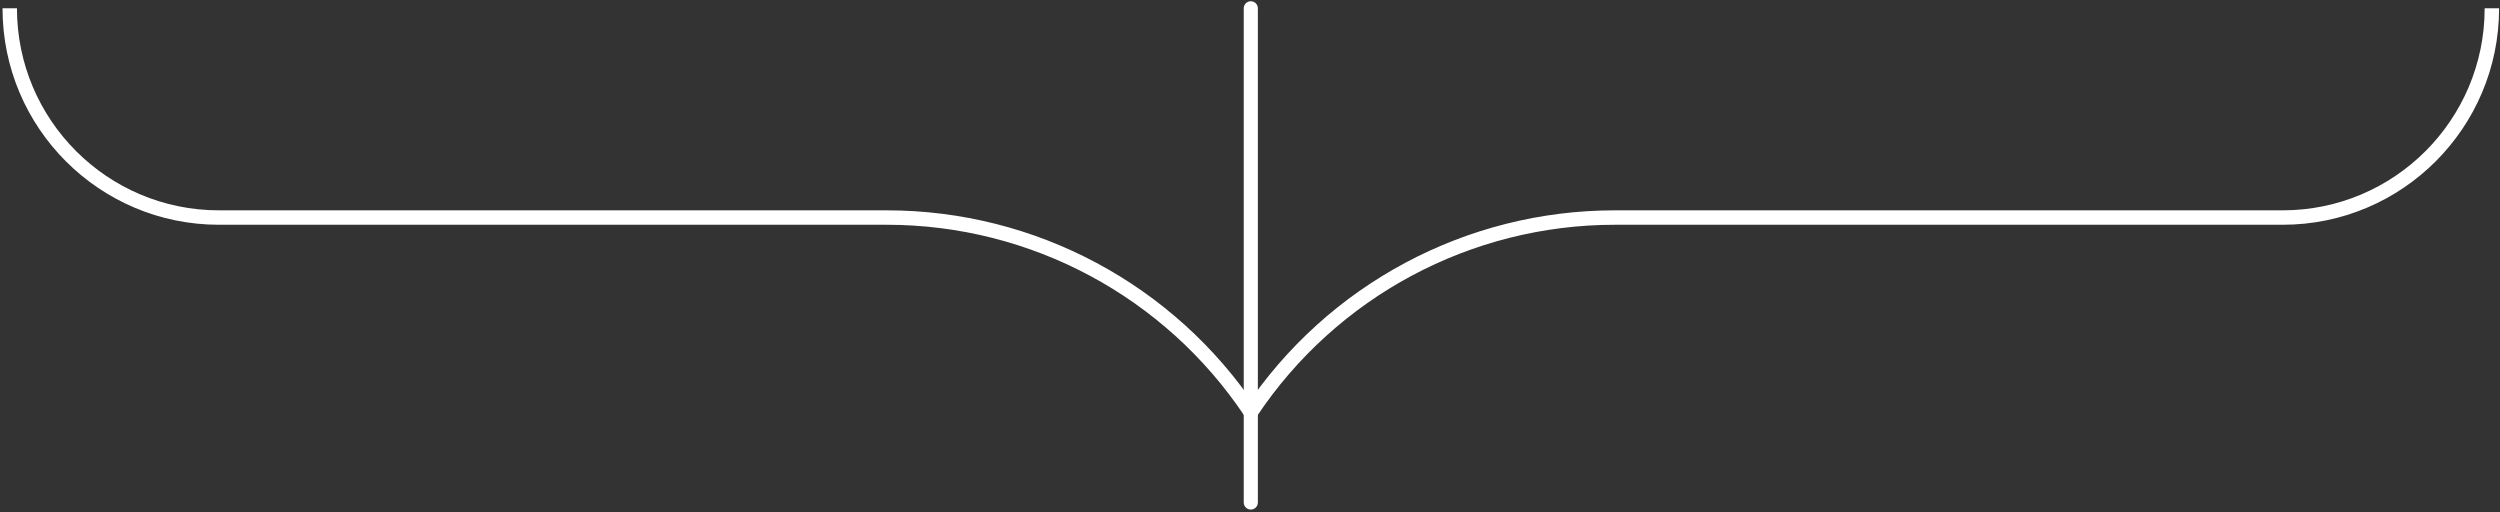 <svg width="283" height="58" viewBox="0 0 283 58" fill="none" xmlns="http://www.w3.org/2000/svg">
<rect x="0" y="0" width="283" height="58" fill="#333333" stroke="none"/>
<path fill-rule="evenodd" clip-rule="evenodd" d="M24.79 25.443C11.257 25.443 0.286 14.473 0.286 0.939H1.919C1.919 13.57 12.159 23.81 24.79 23.81H100.384C117.216 23.81 132.934 32.222 142.271 46.227L140.911 47.133C131.878 33.582 116.67 25.443 100.384 25.443H24.79Z" fill="white"/>
<path fill-rule="evenodd" clip-rule="evenodd" d="M258.393 25.443C271.926 25.443 282.896 14.473 282.896 0.939H281.263C281.263 13.57 271.023 23.81 258.393 23.81H182.798C165.966 23.81 150.248 32.222 140.911 46.227L142.271 47.133C151.304 33.582 166.512 25.443 182.798 25.443H258.393Z" fill="white"/>
<path fill-rule="evenodd" clip-rule="evenodd" d="M141.591 0.14C142.032 0.14 142.39 0.498 142.39 0.939V56.884C142.39 57.325 142.032 57.683 141.591 57.683C141.15 57.683 140.792 57.325 140.792 56.884V0.939C140.792 0.498 141.15 0.14 141.591 0.14Z" fill="white"/>
</svg>
